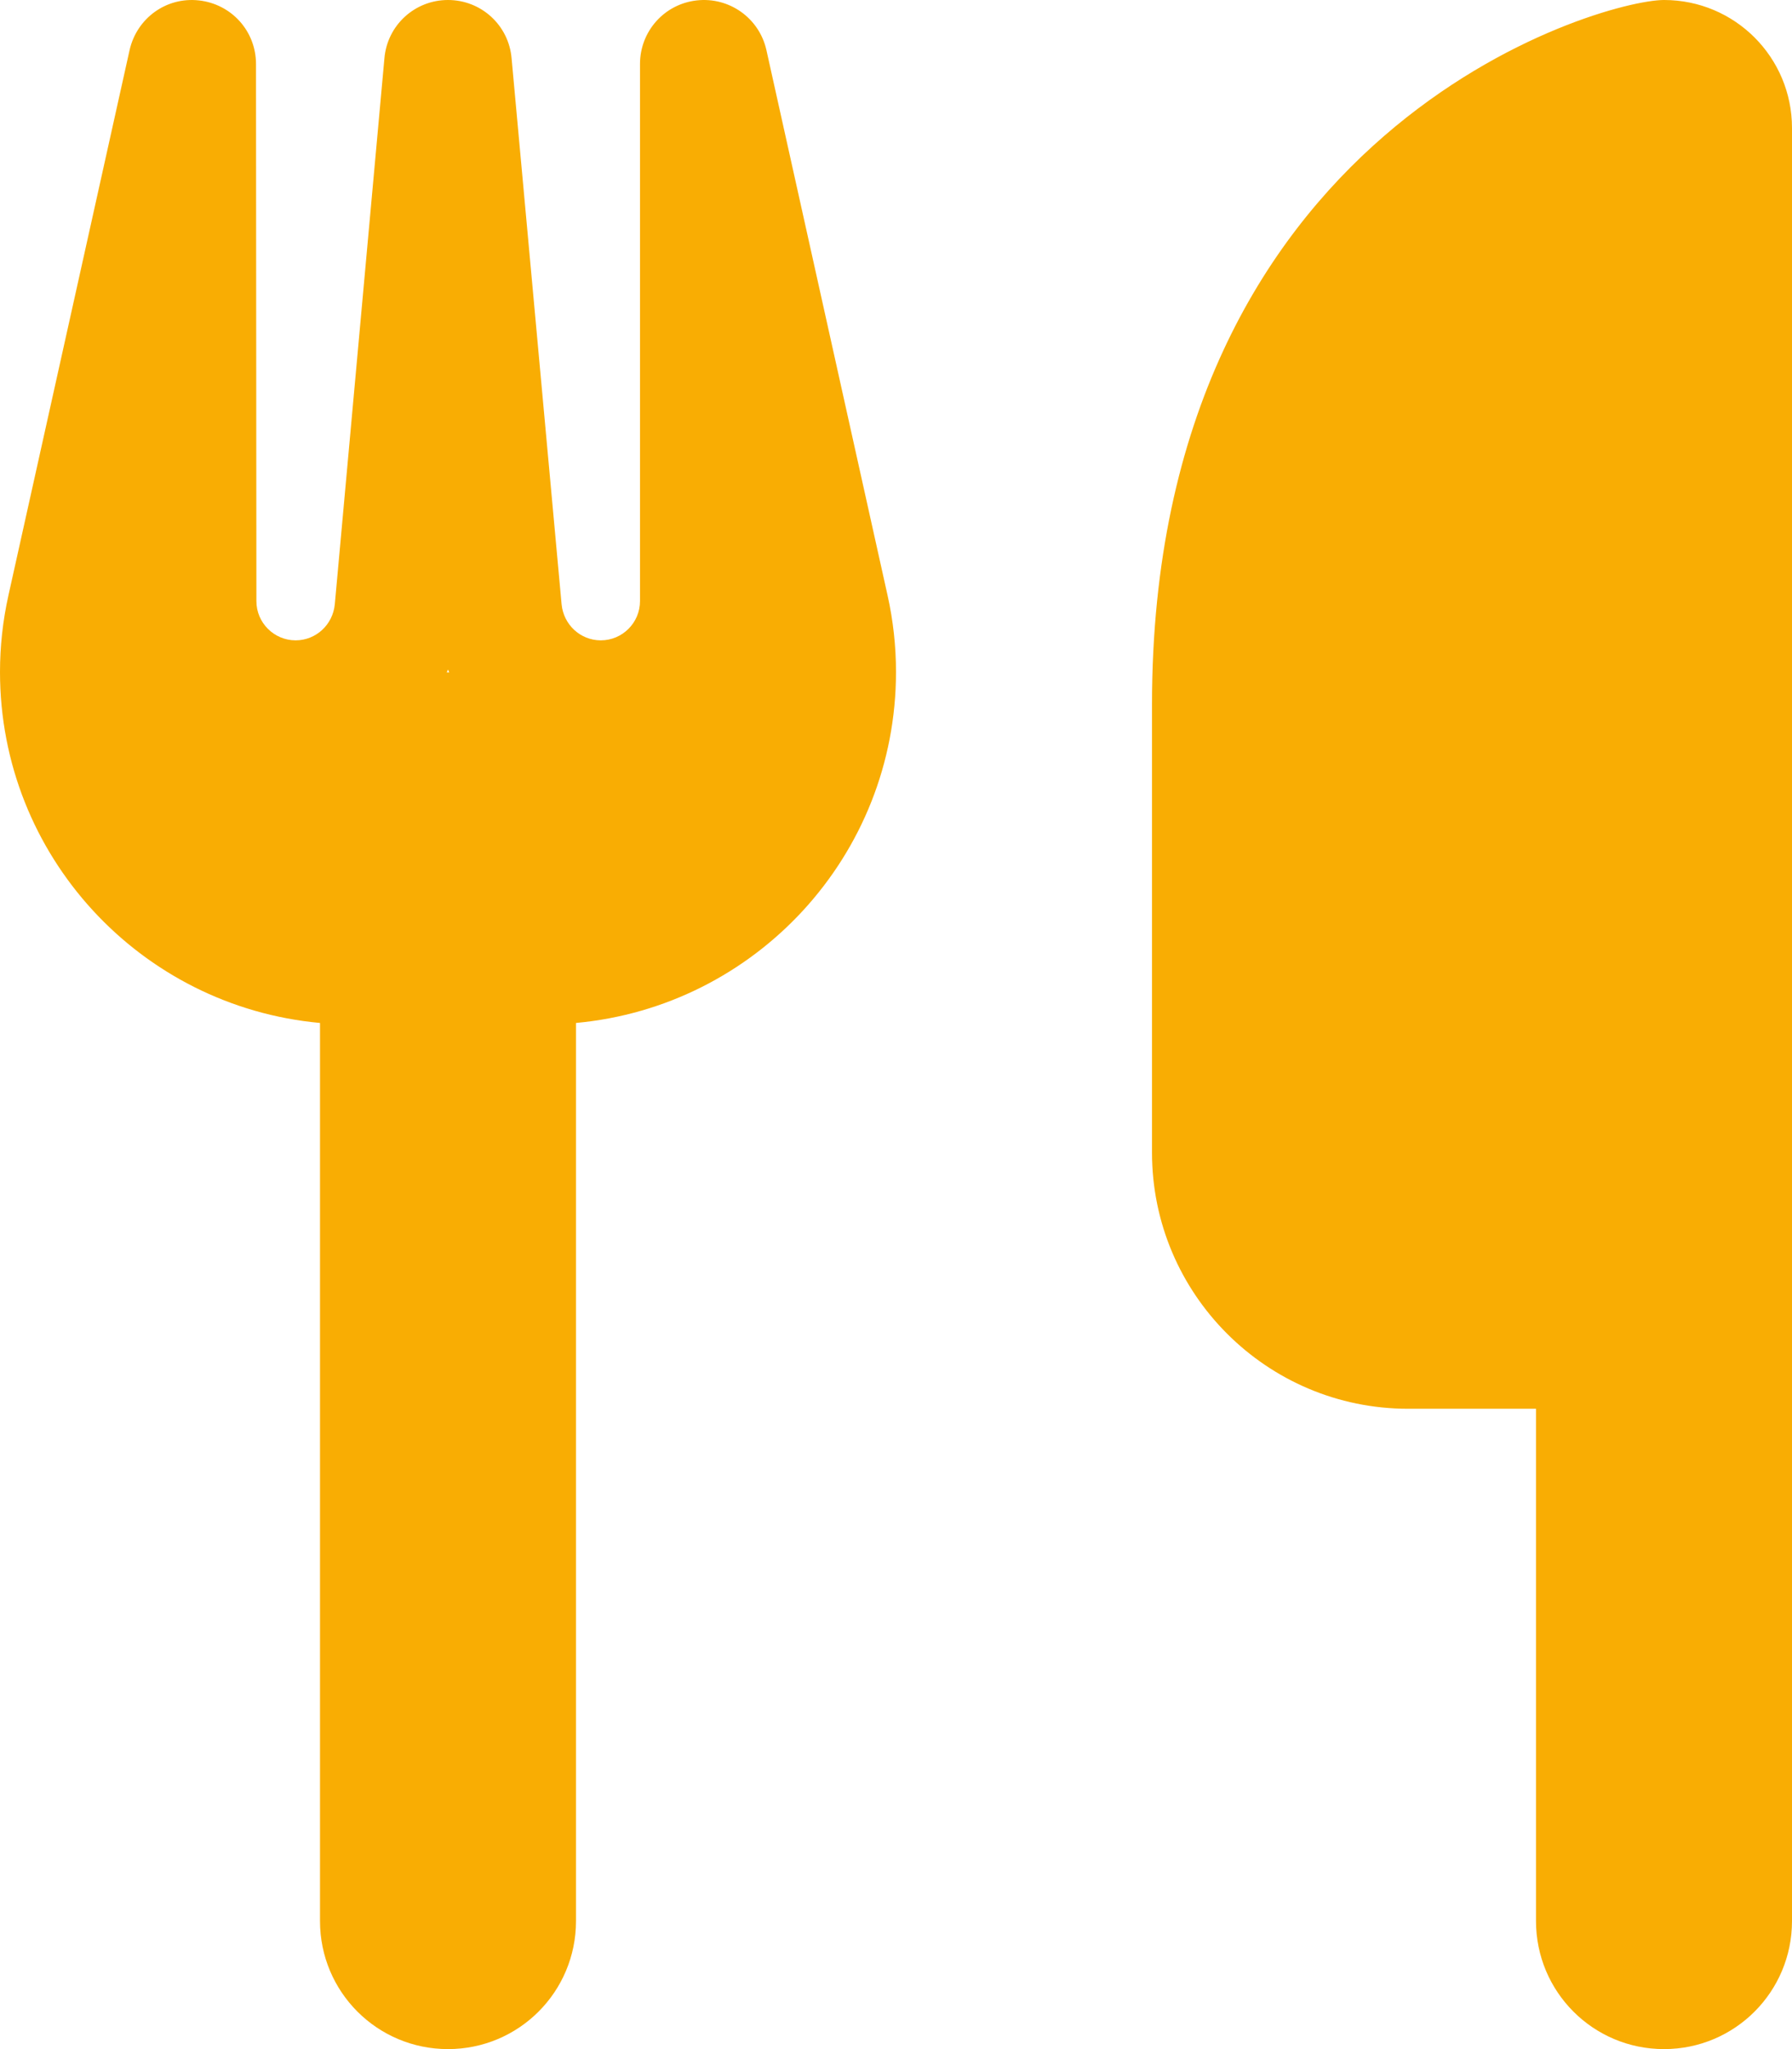 <?xml version="1.0" encoding="utf-8"?>
<!-- Generator: Adobe Illustrator 24.3.0, SVG Export Plug-In . SVG Version: 6.00 Build 0)  -->
<svg version="1.1" id="Layer_1" xmlns="http://www.w3.org/2000/svg" xmlns:xlink="http://www.w3.org/1999/xlink" x="0px" y="0px"
	 viewBox="0 0 448 512" style="enable-background:new 0 0 448 512;" xml:space="preserve">
<style type="text/css">
	.st0{fill:#F9AD03;}
</style>
<path class="st0" d="M416,0c-16,0-128,32-128,176v112c0,35.3,28.7,64,64,64h32v128c0,17.7,14.3,32,32,32s32-14.3,32-32V352V240V32
	C448,14.3,433.7,0,416,0z M64,16c0-8.2-6.1-15-14.3-15.9S34.2,4.6,32.4,12.5L2.1,148.8C0.7,155.1,0,161.5,0,167.9
	c0,45.9,35.1,83.6,80,87.7V480c0,17.7,14.3,32,32,32s32-14.3,32-32V255.6c44.9-4.1,80-41.8,80-87.7c0-6.4-0.7-12.8-2.1-19.1
	L191.6,12.5c-1.8-8-9.3-13.3-17.4-12.4S160,7.8,160,16v134.2c0,5.4-4.4,9.8-9.8,9.8c-5.1,0-9.3-3.9-9.8-9L127.9,14.6
	C127.2,6.3,120.3,0,112,0S96.8,6.3,96.1,14.6L83.7,151c-0.5,5.1-4.7,9-9.8,9c-5.4,0-9.8-4.4-9.8-9.8L64,16L64,16z M112.3,168H112
	h-0.3l0.3-0.7L112.3,168z"/>
</svg>
